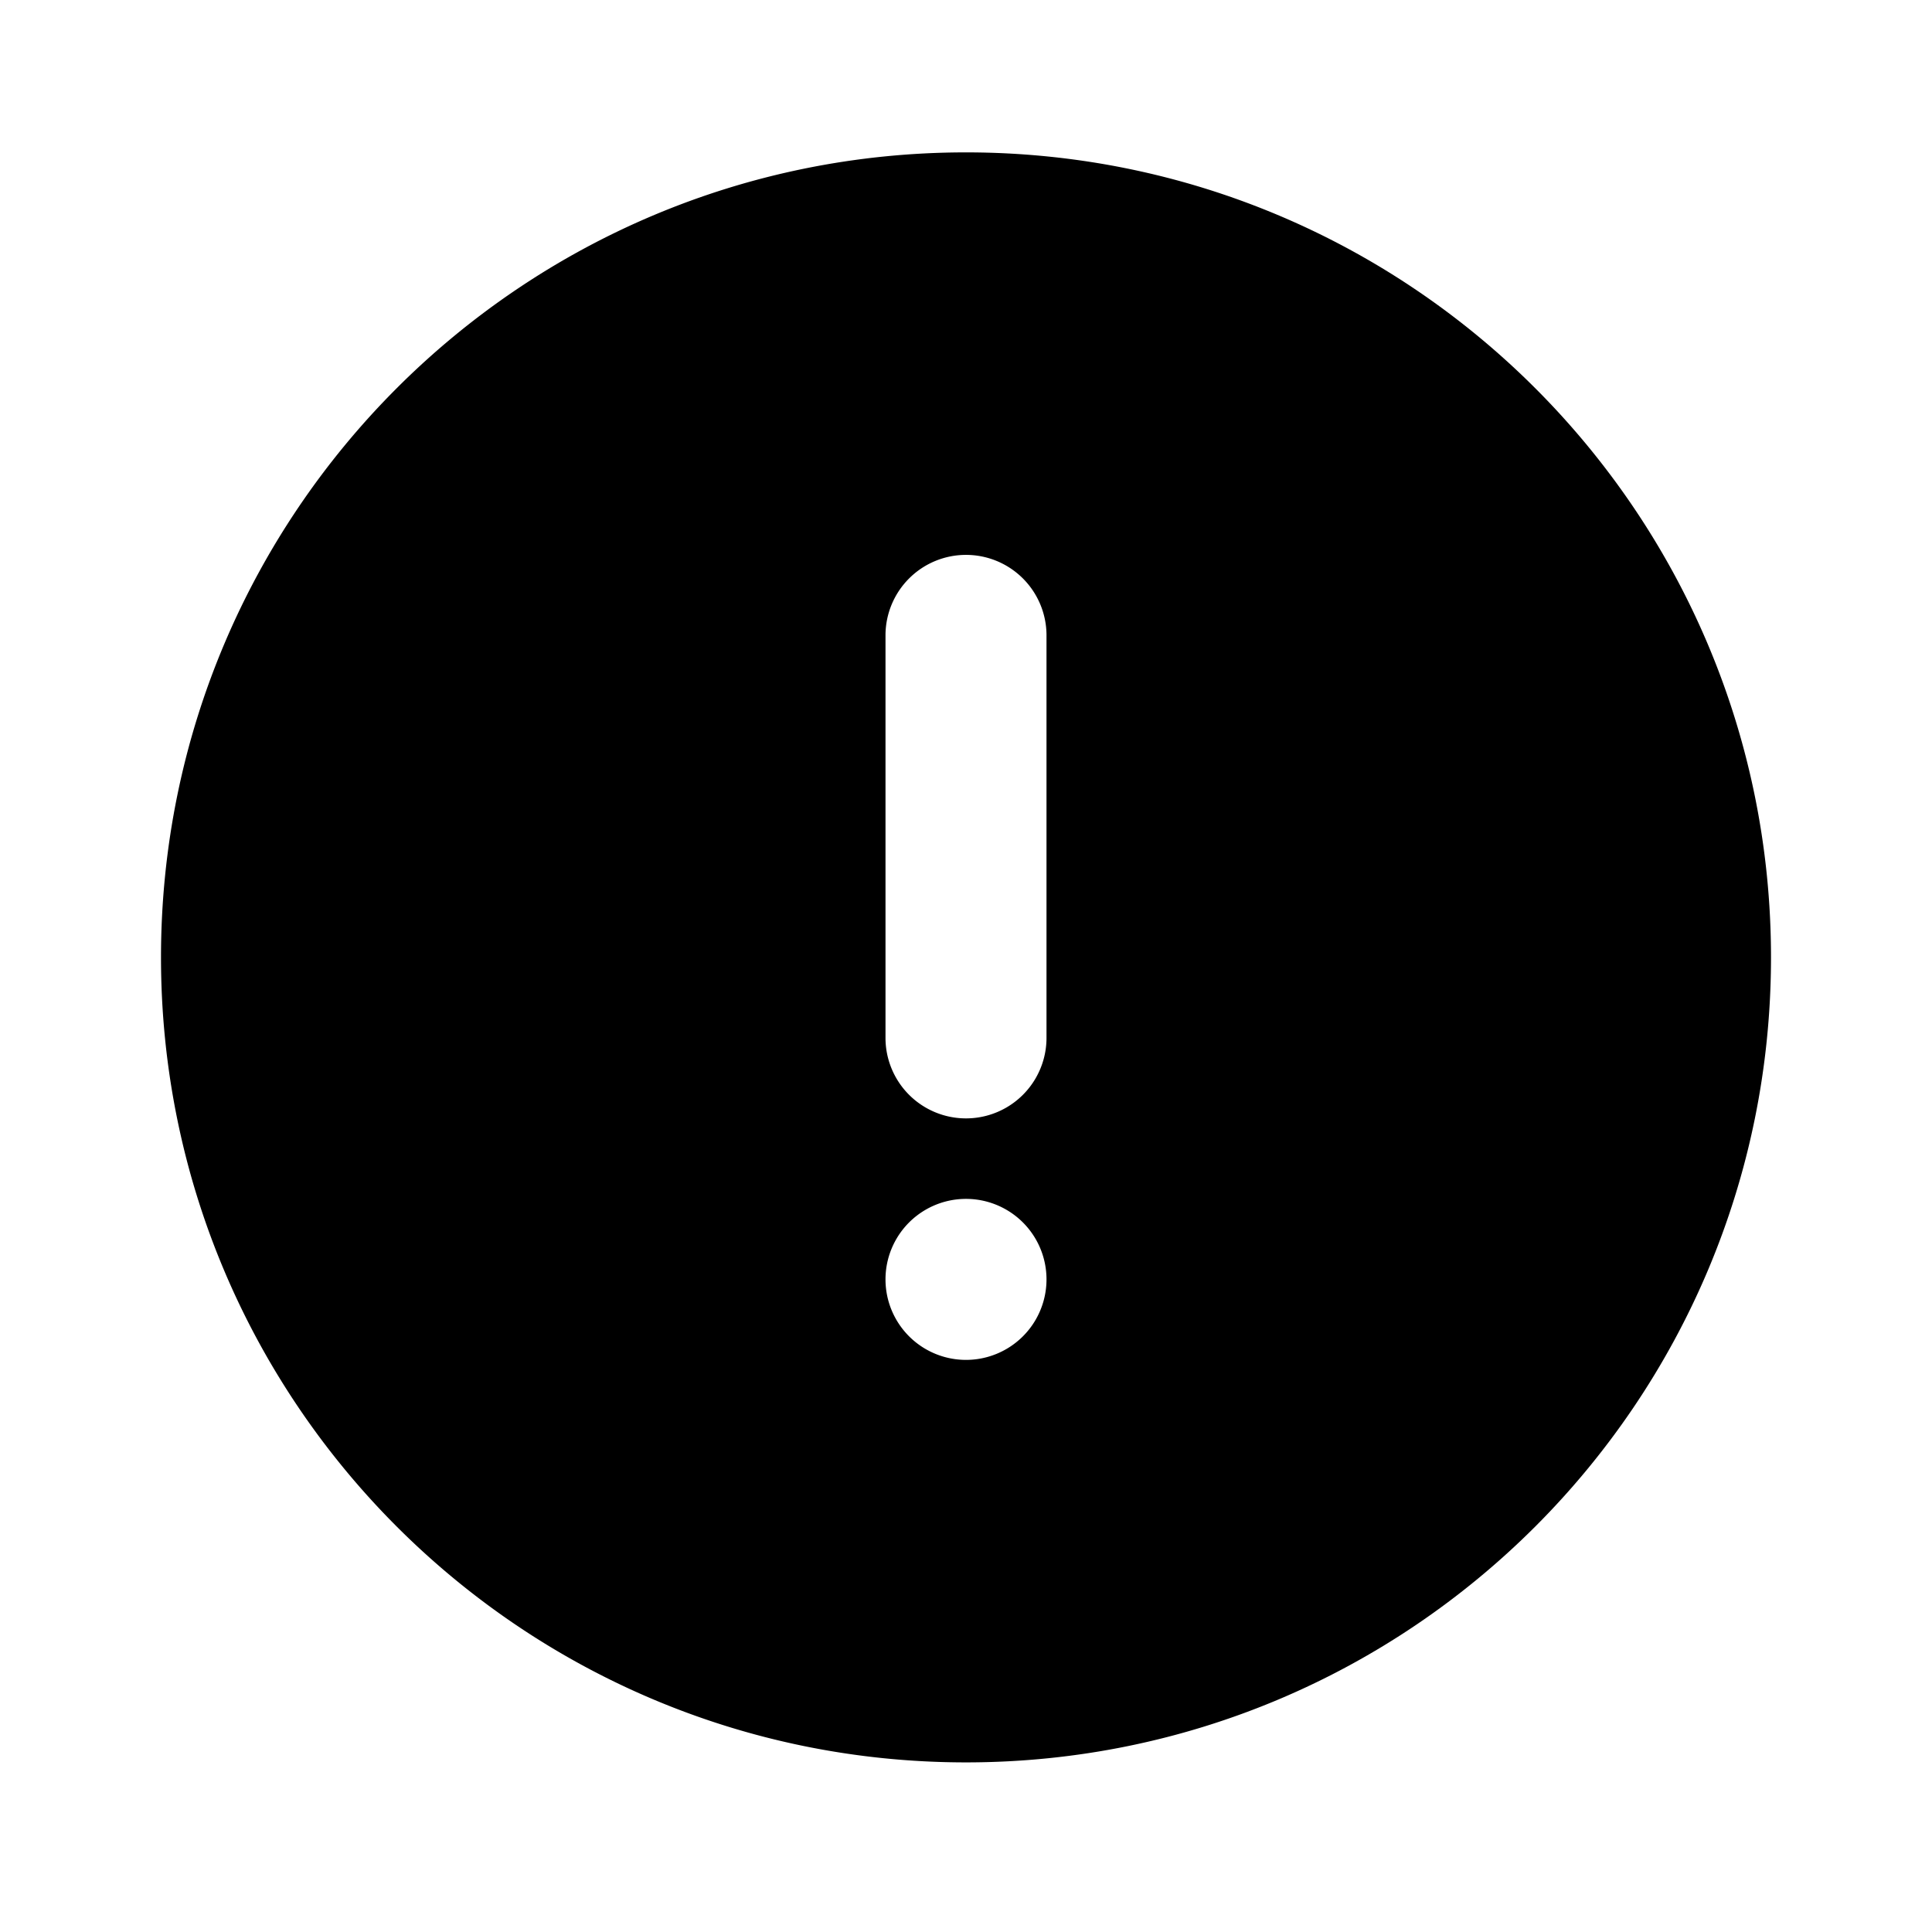 <svg xmlns="http://www.w3.org/2000/svg" xmlns:xlink="http://www.w3.org/1999/xlink" width="24" height="24" viewBox="-2 -1.5 24 24"><path fill="currentColor" d="M10 20.393c-5.523 0-10-4.477-10-10s4.477-10 10-10s10 4.478 10 10s-4.477 10-10 10m0-15a1 1 0 0 0-1 1v5a1 1 0 0 0 2 0v-5a1 1 0 0 0-1-1m0 10a1 1 0 1 0 0-2a1 1 0 0 0 0 2"/></svg>